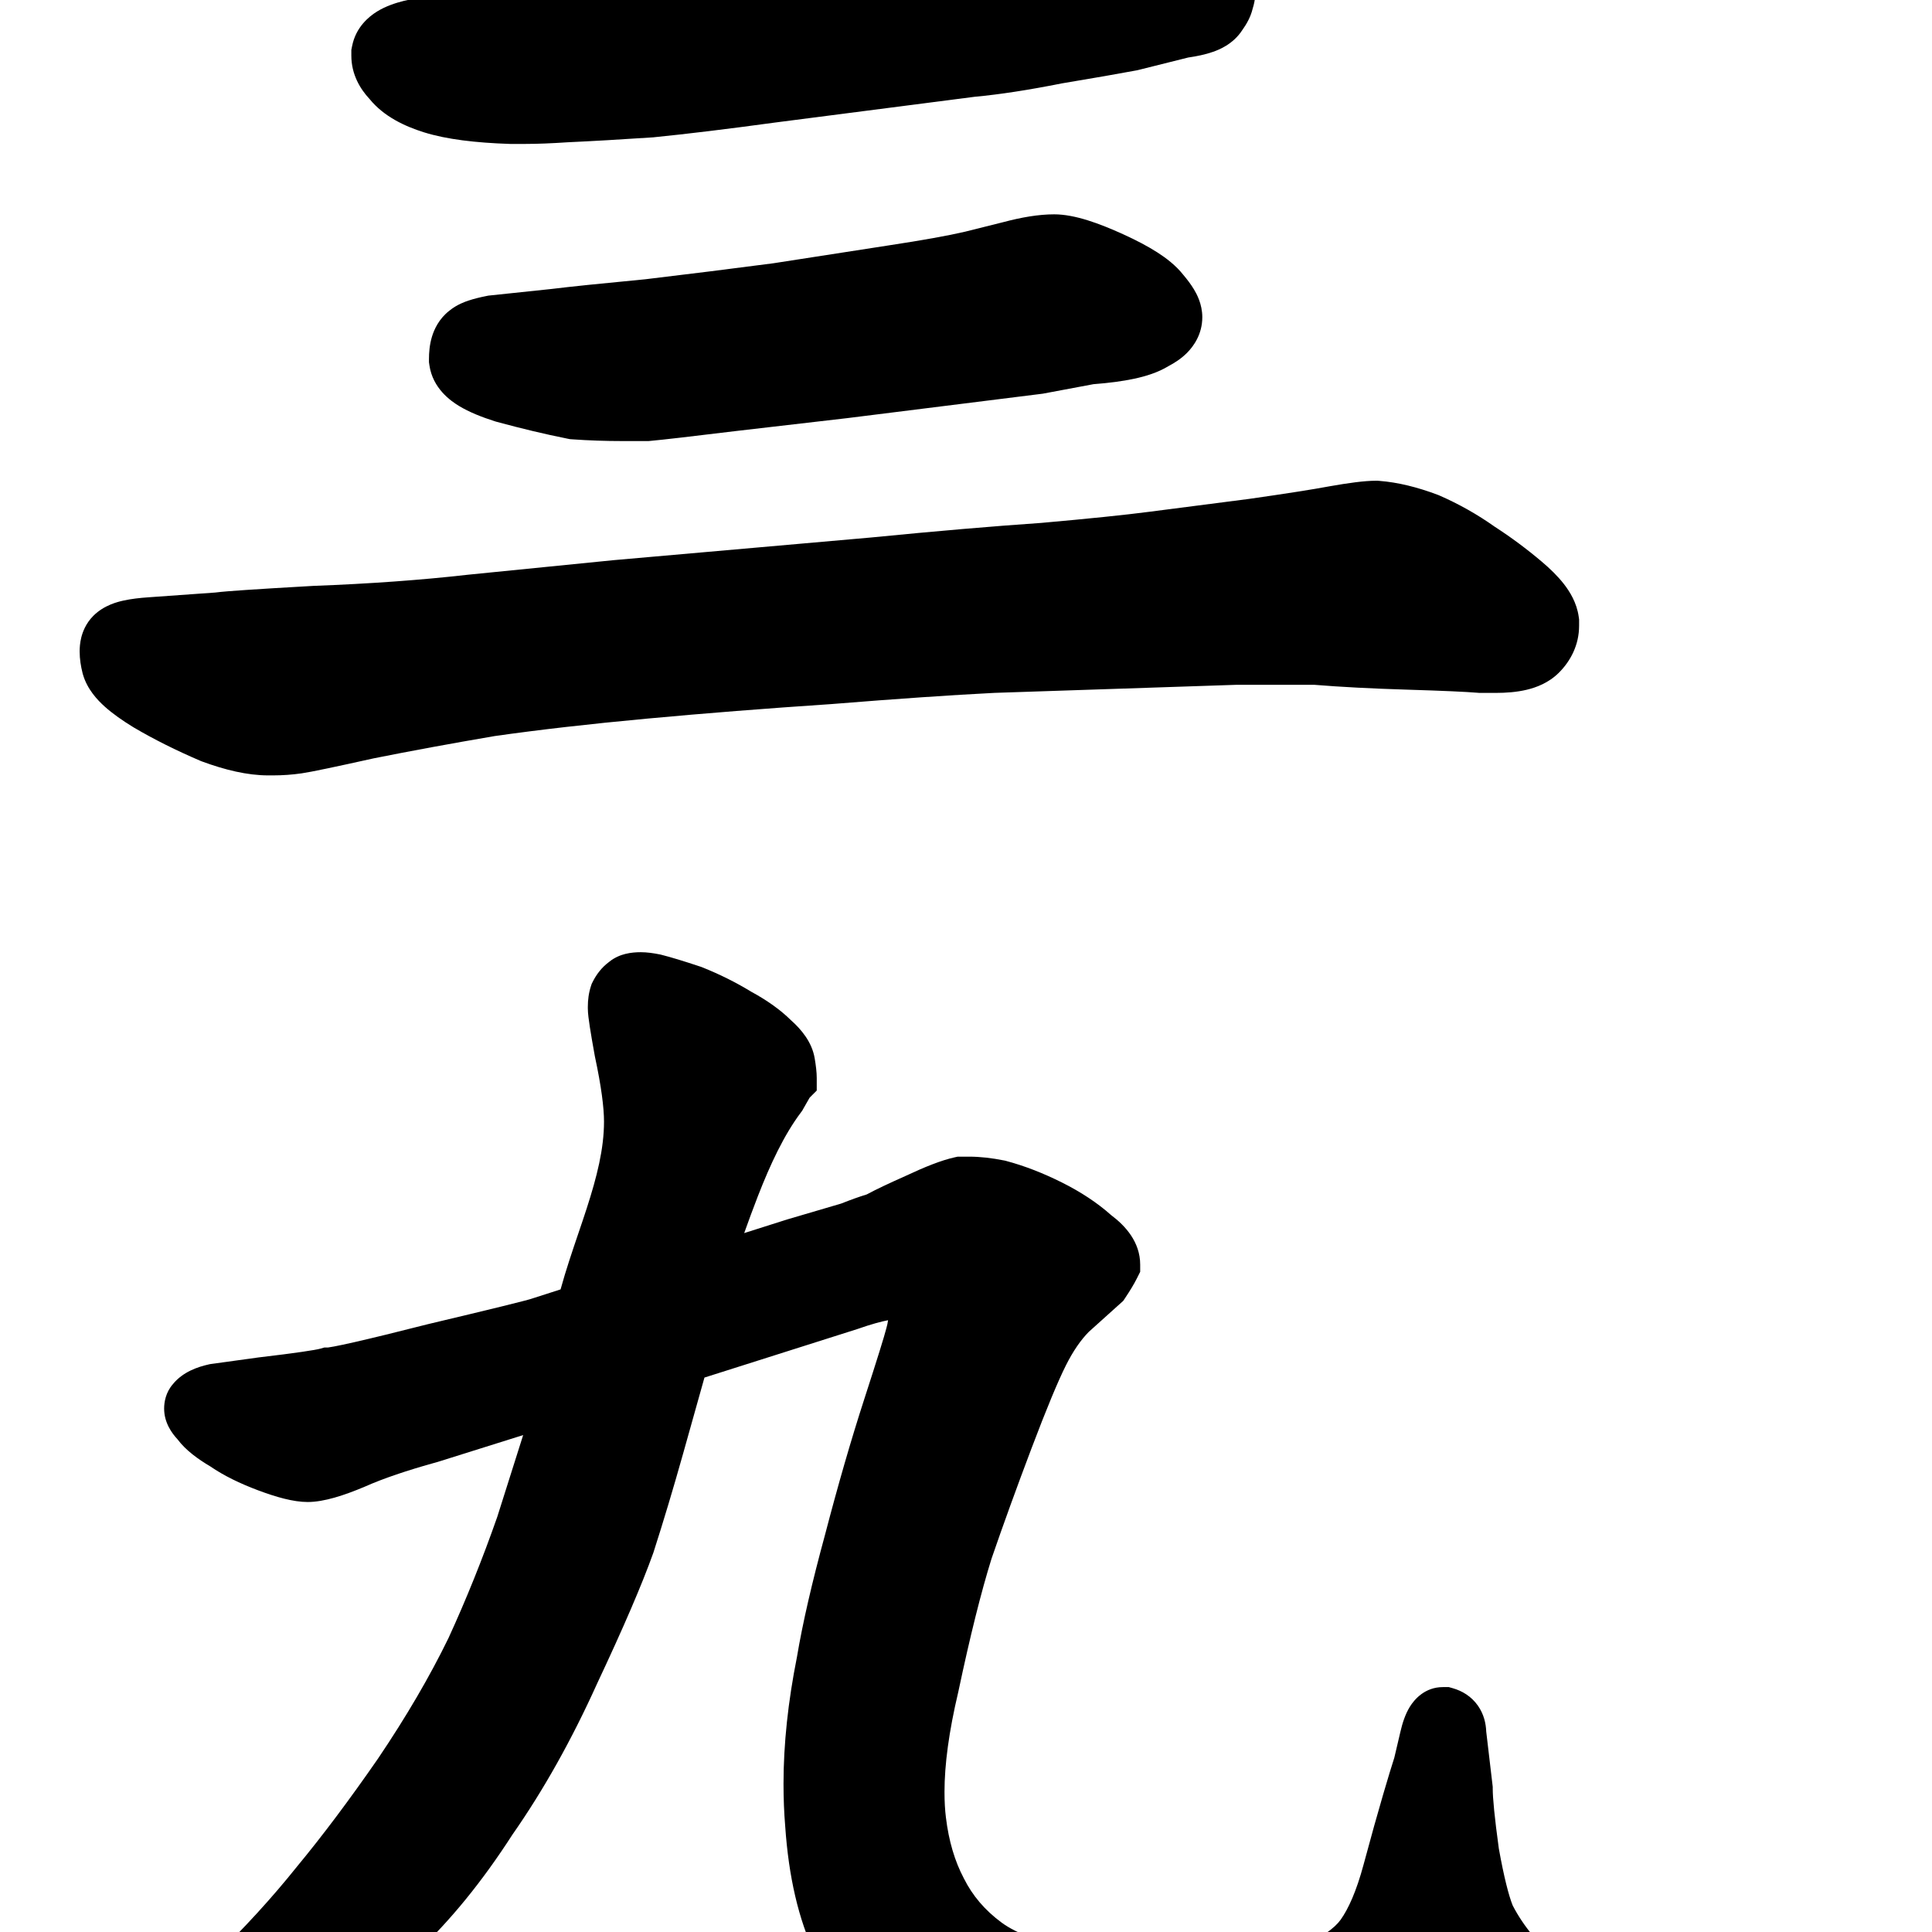 <svg width="350" height="350" viewBox="0 0 350 350" fill="none" xmlns="http://www.w3.org/2000/svg">
<path d="M255.404 309.202C254.553 310.585 254.049 312.211 253.706 313.692L253.703 313.705L252.592 318.427C252.159 319.749 251.478 322 250.563 325.108C249.57 328.484 248.387 332.728 247.013 337.828C245.731 342.589 244.286 345.794 242.868 347.78C241.808 349.265 239.333 351.209 234.429 353.207C229.914 355.047 224.679 356.023 218.633 356.023H216.582C210.58 356.023 204.136 355.296 197.237 353.804L197.17 353.79L197.103 353.777C189.155 352.263 184.175 350.303 181.466 348.307C178.415 346.059 176.169 343.399 174.626 340.314L174.601 340.263L174.574 340.212C172.982 337.188 171.879 333.557 171.359 329.228L171.358 329.214L171.356 329.201C171.195 327.911 171.105 326.386 171.105 324.609C171.105 319.698 171.899 313.697 173.594 306.541L173.609 306.477L173.623 306.412C175.745 296.38 177.747 288.388 179.621 282.378C181.742 276.21 184.156 269.55 186.863 262.396C189.59 255.187 191.656 250.237 193.083 247.382C194.419 244.711 195.823 242.723 197.233 241.289L203.49 235.657L203.873 235.082C204.714 233.82 205.439 232.631 205.974 231.561L206.555 230.4V229.102C206.555 224.977 203.837 222.04 201.315 220.149C198.773 217.88 195.772 215.916 192.382 214.221C188.973 212.517 185.596 211.201 182.257 210.311L182.089 210.266L181.918 210.232C179.702 209.788 177.574 209.539 175.566 209.539H173.498L172.908 209.67C170.541 210.196 167.566 211.384 164.197 212.967C161.104 214.342 158.667 215.491 157.021 216.382C155.63 216.806 154.077 217.365 152.382 218.038L142.611 220.912L134.817 223.386C135.623 221.141 136.436 218.907 137.297 216.698C139.568 210.871 142.028 205.616 145.103 201.515L145.329 201.214L145.511 200.886C145.988 200.027 146.345 199.405 146.591 198.994C146.627 198.935 146.658 198.884 146.685 198.84L147.961 197.563V195.285C147.961 194.225 147.799 192.977 147.593 191.744C147.094 188.75 145.127 186.456 143.291 184.822C141.311 182.873 138.883 181.176 136.127 179.679C133.344 177.977 130.372 176.499 127.218 175.237L127.068 175.177L126.915 175.126C123.949 174.137 121.543 173.4 119.771 172.957L119.644 172.925L119.516 172.9C118.394 172.675 117.206 172.5 116.094 172.5C115.242 172.5 114.27 172.567 113.295 172.811C112.481 173.014 111.371 173.414 110.341 174.261C108.981 175.266 108.026 176.563 107.366 177.884L107.191 178.234L107.067 178.604C106.643 179.877 106.492 181.171 106.492 182.395V182.688C106.492 183.578 106.669 184.843 106.849 186.014C107.055 187.355 107.358 189.12 107.753 191.289L107.768 191.373L107.786 191.457C108.93 196.794 109.422 200.647 109.422 203.195C109.422 208.133 108.125 213.226 106.298 218.881C105.833 220.32 105.323 221.822 104.798 223.368C103.686 226.644 102.507 230.115 101.553 233.586L96.219 235.3L96.192 235.309C96.197 235.307 96.168 235.317 96.092 235.34C96.015 235.362 95.912 235.392 95.778 235.429C95.51 235.503 95.152 235.599 94.698 235.717C93.79 235.952 92.553 236.263 90.975 236.652C87.824 237.427 83.374 238.497 77.617 239.863L77.574 239.874L77.531 239.884C71.785 241.345 67.346 242.431 64.191 243.148C62.61 243.507 61.393 243.764 60.515 243.929C59.962 244.032 59.655 244.077 59.524 244.096C59.472 244.104 59.448 244.107 59.448 244.109C59.448 244.109 59.449 244.109 59.451 244.109H58.781L58.04 244.321C57.207 244.559 53.75 245.099 46.896 245.905L46.842 245.911L38.069 247.121L37.85 247.17C35.841 247.616 33.139 248.516 31.326 250.743C30.006 252.264 29.734 254.023 29.734 255.176C29.734 257.751 31.149 259.658 32.163 260.749C33.641 262.727 35.859 264.332 38.131 265.674C40.544 267.331 43.468 268.752 46.78 269.994C49.982 271.194 53.12 272.102 55.742 272.102C58.708 272.102 62.344 270.9 66.08 269.327L66.13 269.306L66.179 269.284C69.351 267.874 73.655 266.396 79.177 264.872L79.27 264.847L94.775 259.979L90.075 274.823C87.409 282.432 84.463 289.747 81.239 296.769C77.862 303.703 73.618 310.971 68.487 318.576C63.288 326.084 58.409 332.585 53.849 338.095L53.82 338.13L53.791 338.166C49.262 343.828 44.148 349.417 38.443 354.932C32.755 360.431 27.931 364.598 23.949 367.511L19.231 370.46L19.044 370.6C18.074 371.327 17.086 372.182 16.291 373.176C15.558 374.092 14.5 375.735 14.5 377.93C14.5 379.271 14.842 380.498 15.374 381.561L15.595 382.005L15.893 382.402C17.518 384.568 19.929 385.773 22.637 385.773C23.845 385.773 25.017 385.57 26.134 385.198L26.339 385.13L34.115 381.84L34.136 381.831C40.245 379.301 47.208 375.385 54.984 370.201L55.012 370.183L55.039 370.164C62.666 364.946 69.443 359.492 75.35 353.793C81.57 347.981 87.388 340.814 92.83 332.362C98.489 324.264 103.607 315.114 108.199 304.938C112.898 294.951 116.302 287.058 118.344 281.342L118.373 281.259L118.4 281.175C120.181 275.635 121.958 269.71 123.732 263.403L127.618 249.559L155.334 240.765L155.411 240.738C157.882 239.873 159.668 239.399 160.882 239.171C160.818 239.639 160.726 240.075 160.61 240.481L160.585 240.569L160.563 240.658C160.229 241.991 158.937 246.166 156.565 253.479C154.185 260.819 151.814 269.02 149.451 278.075C147.096 286.714 145.393 294.096 144.375 300.18C142.764 308.259 141.941 315.919 141.941 323.145C141.941 325.809 142.043 328.39 142.25 330.884C142.867 339.886 144.624 347.717 147.728 354.176C150.58 360.513 154.712 366.237 160.039 371.35C165.771 376.853 174.369 381.277 185.253 384.905L185.309 384.924L185.366 384.942C194.209 387.679 204.249 388.996 215.41 388.996C218.625 388.996 221.929 388.896 225.323 388.698C232.019 388.491 238.8 387.78 245.663 386.569L245.756 386.552L245.848 386.533C252.512 385.119 258.633 383.39 264.195 381.329L264.313 381.286L264.428 381.237C269.901 378.922 274.471 376.011 277.735 372.309C280.572 369.443 283.312 365.764 283.312 361.523V360.334L283.182 359.744C282.472 356.553 280.31 353.55 277.853 350.871C276.222 348.901 274.963 347.002 274.032 345.178C273.321 343.397 272.459 340.078 271.527 334.882C270.753 329.252 270.422 325.733 270.422 324.023V323.701L269.243 313.682C269.19 312.207 268.813 310.533 267.743 309.004C266.544 307.292 264.864 306.317 263.21 305.844L262.47 305.633H261.406C258.137 305.633 256.233 307.854 255.404 309.202Z" fill="black"/>
<path d="M199.176 -20.273C195.675 -20.273 190.921 -18.998 185.756 -17.28C181.022 -15.827 175.381 -14.435 168.802 -13.117C162.019 -11.954 157.361 -11.195 154.756 -10.823L154.632 -10.805L126.429 -5.811C125.518 -5.665 121.288 -5.207 113.194 -4.418L113.036 -4.402L96.361 -2.062L83.984 -0.937C79.928 -0.92 76.238 -0.61 73.138 0.165C71.623 0.544 69.883 1.115 68.316 2.079C66.789 3.019 64.467 4.951 63.794 8.314L63.648 9.043V10.078C63.648 13.5 65.275 16.142 66.95 17.938C69.513 21.087 73.271 22.866 76.822 23.975C80.908 25.252 86.193 25.867 92.285 26.07L92.41 26.074H95.172C97.332 26.074 99.927 25.968 102.915 25.77C107.263 25.572 112.37 25.276 118.229 24.886L118.353 24.878L118.477 24.865C124.45 24.268 131.763 23.378 140.396 22.201L140.424 22.197L176.561 17.534C181.139 17.111 186.405 16.293 192.324 15.113C198.141 14.143 202.653 13.358 205.831 12.762L206.051 12.721L215.253 10.42C216.796 10.198 218.36 9.882 219.763 9.387C220.731 9.045 223.377 8.054 225.054 5.449C225.431 4.922 225.829 4.304 226.172 3.618C226.394 3.175 226.727 2.443 226.95 1.502C227.415 0.032 227.477 -1.338 227.477 -2.227V-3.15L227.253 -4.046C226.693 -6.282 225.381 -8.325 224.322 -9.809L224.129 -10.078L223.913 -10.33C221.399 -13.264 217.56 -15.066 213.977 -16.33L213.955 -16.338L206.004 -19.09L205.682 -19.171C203.834 -19.633 201.975 -19.982 200.106 -20.215L199.643 -20.273H199.176Z" fill="black"/>
<path fill-rule="evenodd" clip-rule="evenodd" d="M190.973 38.828C188.129 38.828 185.008 39.379 181.775 40.238L174.85 41.969C171.829 42.677 167.201 43.516 160.845 44.479L160.833 44.481L140.105 47.693C132.768 48.657 125.044 49.623 116.931 50.589C108.843 51.36 103.132 51.949 99.882 52.353L88.475 53.554L88.135 53.622C87.013 53.846 85.893 54.113 84.89 54.447L84.888 54.448C84.323 54.636 82.815 55.139 81.417 56.277C79.505 57.76 78.642 59.701 78.247 61.019C77.811 62.473 77.711 63.911 77.711 65.078V65.611L77.786 66.139C78.393 70.387 81.69 72.652 83.142 73.535C85.012 74.673 87.3 75.571 89.675 76.327L89.825 76.374L89.976 76.415C94.42 77.627 98.69 78.645 102.783 79.464L103.247 79.557L103.72 79.59C106.643 79.799 109.654 79.902 112.75 79.902H117.485L117.824 79.871C120.109 79.664 125.307 79.062 133.265 78.092L133.287 78.089L153.491 75.747L188.907 71.32L198.095 69.597C200.858 69.387 203.36 69.068 205.522 68.6C207.512 68.17 209.744 67.507 211.687 66.324C212.743 65.769 213.959 65.003 215.026 63.936C216.234 62.728 217.809 60.542 217.809 57.461C217.809 55.038 216.745 53.171 216.3 52.43C215.74 51.497 215.057 50.608 214.378 49.806C213.038 48.101 211.293 46.771 209.677 45.732C207.903 44.592 205.796 43.496 203.451 42.43C199.185 40.491 194.722 38.828 190.973 38.828ZM90.878 60.681C90.878 60.681 90.885 60.686 90.897 60.695C90.884 60.686 90.878 60.681 90.878 60.681Z" fill="black"/>
<path d="M249.273 87.09C247.176 87.09 244.246 87.499 240.939 88.083L240.899 88.09L240.86 88.097C237.913 88.65 233.086 89.409 226.29 90.381L208.167 92.719C203.844 93.283 197.352 93.954 188.627 94.73C179.962 95.322 169.668 96.205 157.757 97.376L111.169 101.478L84.707 104.124L84.657 104.13C76.283 105.082 67.002 105.753 56.803 106.138L56.733 106.141L56.662 106.145C51.477 106.438 47.416 106.684 44.494 106.882C42.132 107.042 40.161 107.191 39.009 107.342L26.997 108.2L26.979 108.201C25.346 108.311 23.756 108.49 22.354 108.802C21.371 109.02 18.864 109.608 16.919 111.552C15.518 112.954 14.964 114.529 14.727 115.476C14.479 116.468 14.43 117.372 14.43 118.027C14.43 119.407 14.654 120.726 14.947 121.897L14.977 122.018L15.011 122.139C15.801 124.903 17.697 126.857 18.963 127.997C20.418 129.306 22.214 130.555 24.171 131.751L24.225 131.784L24.279 131.816C27.912 133.953 31.912 135.948 36.26 137.812L36.439 137.888L36.622 137.956C40.752 139.477 44.814 140.469 48.59 140.469H49.469C51.194 140.469 52.916 140.345 54.631 140.1C56.352 139.855 60.882 138.896 67.716 137.378C74.423 136.038 81.715 134.694 89.595 133.348C97.624 132.203 106.838 131.147 117.25 130.183C127.726 129.213 138.795 128.339 150.456 127.562L150.508 127.558L150.56 127.554C162.598 126.583 172.455 125.907 180.153 125.521L223.91 124.062H238.125C242.913 124.454 248.513 124.744 254.906 124.938C261.371 125.134 265.576 125.325 267.694 125.501L268.004 125.527H270.953C272.849 125.527 274.776 125.385 276.572 124.957C278.29 124.548 280.551 123.723 282.409 121.866C284.522 119.753 286.07 116.853 286.07 113.34V112.221L285.995 111.693C285.632 109.156 284.363 107.148 283.319 105.806C282.202 104.37 280.805 103.018 279.313 101.755C276.577 99.44 273.728 97.324 270.767 95.41C267.646 93.197 264.313 91.317 260.776 89.769L260.591 89.689L260.403 89.618C256.809 88.27 253.271 87.375 249.849 87.112L249.561 87.09H249.273Z" fill="black"/>
</svg>
